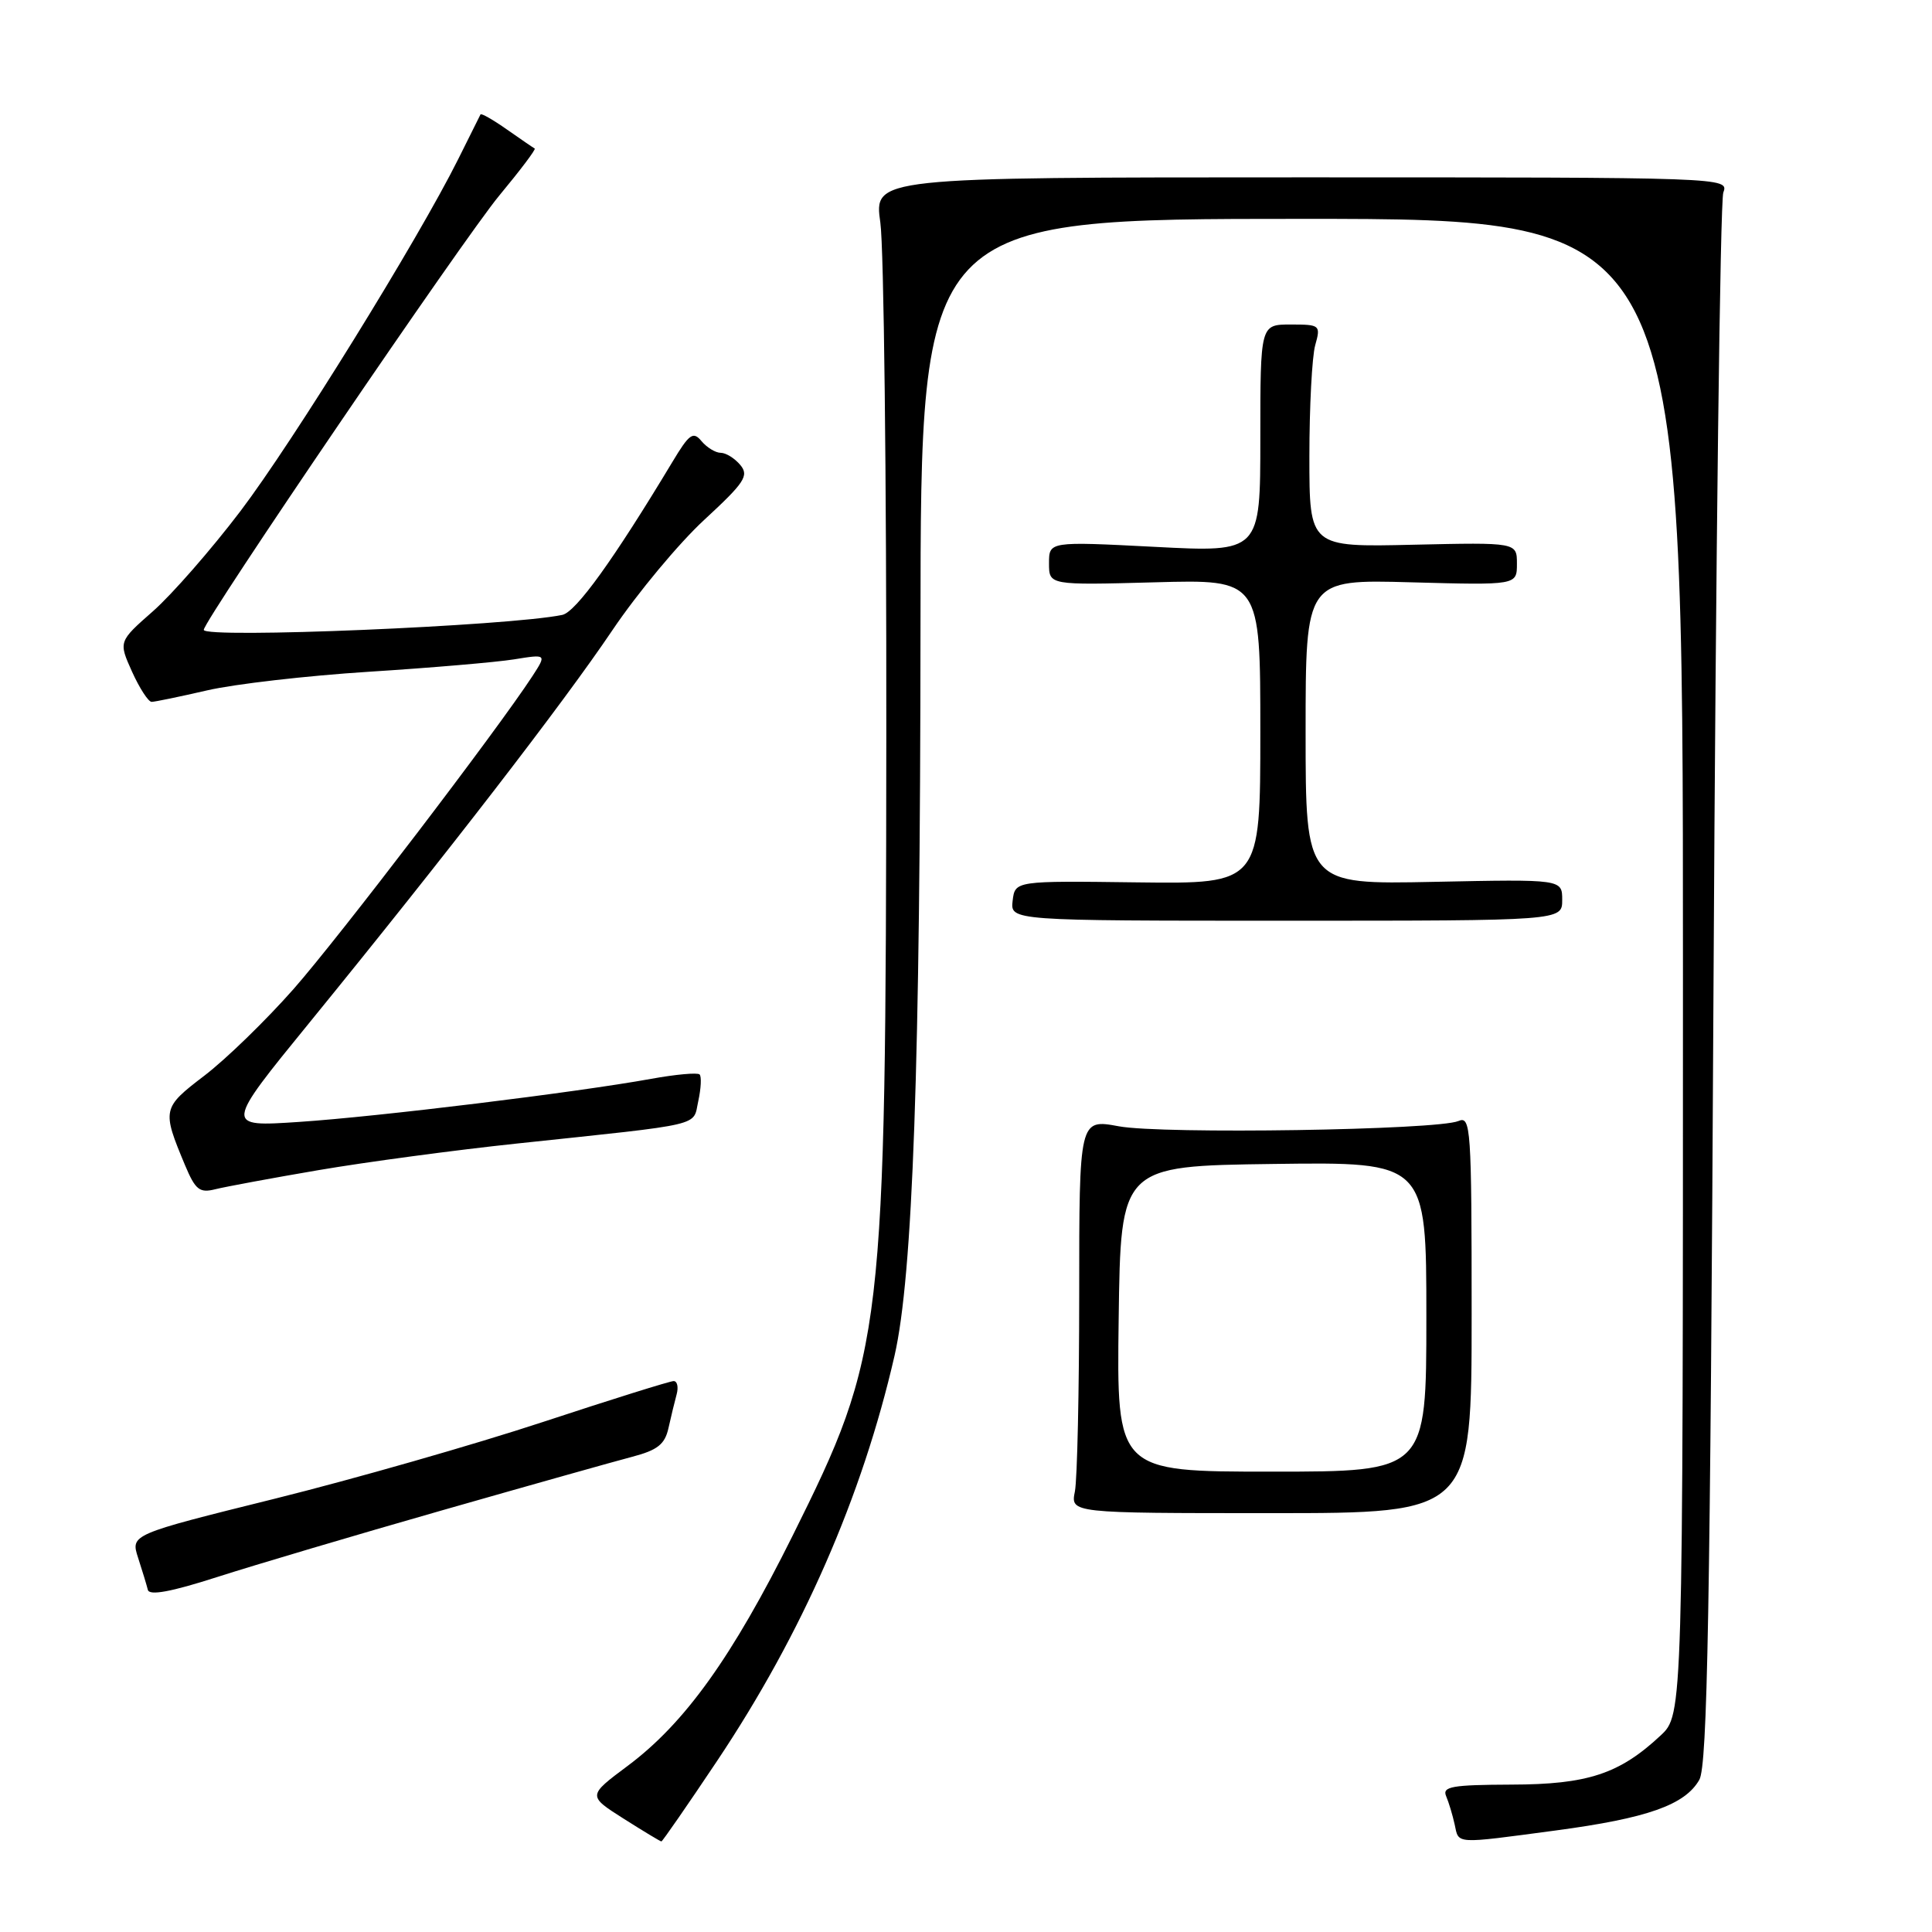 <?xml version="1.0" encoding="UTF-8" standalone="no"?>
<!DOCTYPE svg PUBLIC "-//W3C//DTD SVG 1.1//EN" "http://www.w3.org/Graphics/SVG/1.1/DTD/svg11.dtd" >
<svg xmlns="http://www.w3.org/2000/svg" xmlns:xlink="http://www.w3.org/1999/xlink" version="1.1" viewBox="0 0 256 256">
 <g >
 <path fill="currentColor"
d=" M 95.00 233.36 C 106.30 216.46 114.25 198.30 118.53 179.64 C 120.96 169.02 121.94 141.35 121.97 82.75 C 122.00 29.00 122.00 29.00 172.50 29.00 C 223.00 29.00 223.00 29.00 223.00 128.10 C 223.00 227.20 223.00 227.20 220.03 229.97 C 214.58 235.06 210.37 236.45 200.24 236.47 C 192.40 236.50 191.08 236.73 191.62 238.00 C 191.97 238.82 192.48 240.51 192.75 241.75 C 193.32 244.39 192.61 244.35 206.12 242.55 C 218.27 240.93 223.27 239.17 225.17 235.83 C 226.24 233.95 226.61 213.61 227.05 130.50 C 227.35 73.85 227.93 26.60 228.35 25.50 C 229.10 23.51 228.69 23.50 172.45 23.50 C 115.80 23.50 115.80 23.50 116.65 29.50 C 117.12 32.80 117.47 63.40 117.44 97.50 C 117.37 177.02 117.12 179.17 105.02 203.50 C 97.02 219.57 90.76 228.32 83.18 233.98 C 77.86 237.95 77.86 237.95 82.63 240.98 C 85.25 242.64 87.50 244.00 87.64 244.00 C 87.77 244.00 91.09 239.21 95.00 233.36 Z  M 58.57 200.13 C 70.08 196.84 81.41 193.65 83.74 193.04 C 87.13 192.15 88.10 191.39 88.58 189.21 C 88.91 187.72 89.40 185.71 89.66 184.75 C 89.92 183.79 89.74 183.00 89.26 183.00 C 88.78 183.00 80.98 185.44 71.94 188.42 C 62.90 191.40 46.90 195.98 36.40 198.59 C 17.30 203.33 17.30 203.33 18.30 206.42 C 18.85 208.11 19.43 210.02 19.59 210.66 C 19.78 211.46 22.67 210.93 28.76 208.97 C 33.65 207.40 47.06 203.42 58.57 200.13 Z  M 195.00 174.14 C 195.00 149.42 194.89 147.83 193.25 148.54 C 190.47 149.74 154.05 150.31 148.25 149.24 C 143.00 148.27 143.00 148.27 143.00 171.51 C 143.00 184.29 142.74 196.04 142.43 197.62 C 141.85 200.50 141.85 200.50 168.43 200.50 C 195.00 200.50 195.00 200.50 195.00 174.14 Z  M 42.26 155.04 C 48.48 153.98 60.31 152.39 68.54 151.52 C 93.69 148.85 91.77 149.30 92.53 145.88 C 92.89 144.22 92.97 142.64 92.70 142.37 C 92.43 142.10 89.54 142.36 86.29 142.95 C 76.31 144.76 50.06 147.97 39.62 148.66 C 29.74 149.32 29.74 149.32 41.08 135.41 C 59.19 113.18 74.62 93.20 81.15 83.50 C 84.49 78.55 89.97 71.97 93.33 68.87 C 98.67 63.94 99.27 63.03 98.10 61.62 C 97.36 60.73 96.19 60.00 95.50 60.00 C 94.81 60.00 93.67 59.30 92.96 58.46 C 91.85 57.11 91.34 57.47 89.09 61.22 C 81.30 74.17 76.31 81.10 74.50 81.48 C 67.41 82.95 27.00 84.64 27.00 83.46 C 27.00 82.22 61.53 31.47 66.15 25.92 C 68.92 22.58 71.04 19.78 70.85 19.68 C 70.66 19.58 69.00 18.44 67.17 17.16 C 65.34 15.87 63.77 14.98 63.67 15.16 C 63.58 15.35 62.25 18.00 60.73 21.06 C 55.39 31.77 38.80 58.58 31.85 67.74 C 27.99 72.82 22.78 78.78 20.27 80.99 C 15.70 85.01 15.70 85.01 17.50 89.01 C 18.49 91.20 19.66 93.00 20.09 93.00 C 20.52 93.00 23.83 92.31 27.44 91.48 C 31.05 90.64 40.71 89.53 48.89 89.01 C 57.08 88.49 65.73 87.75 68.11 87.37 C 72.44 86.67 72.44 86.67 70.55 89.59 C 65.86 96.78 44.92 124.21 38.90 131.05 C 35.24 135.20 29.92 140.37 27.07 142.54 C 21.49 146.80 21.44 147.03 24.52 154.40 C 25.89 157.66 26.44 158.11 28.53 157.58 C 29.86 157.25 36.04 156.10 42.26 155.04 Z  M 207.00 119.25 C 207.00 116.50 207.00 116.50 190.00 116.85 C 173.00 117.20 173.00 117.20 173.00 96.99 C 173.00 76.77 173.00 76.77 187.00 77.16 C 201.00 77.54 201.00 77.54 201.00 74.70 C 201.00 71.87 201.00 71.87 187.25 72.18 C 173.50 72.50 173.50 72.50 173.50 60.50 C 173.50 53.90 173.85 47.26 174.27 45.75 C 175.02 43.08 174.92 43.00 171.02 43.00 C 167.00 43.00 167.00 43.00 167.00 58.09 C 167.00 73.19 167.00 73.19 153.00 72.46 C 139.00 71.74 139.00 71.74 139.00 74.64 C 139.00 77.54 139.00 77.54 153.00 77.16 C 167.00 76.77 167.00 76.77 167.00 96.95 C 167.00 117.12 167.00 117.12 150.75 116.92 C 134.50 116.71 134.50 116.71 134.18 119.35 C 133.87 122.00 133.87 122.00 170.43 122.00 C 207.00 122.00 207.00 122.00 207.00 119.25 Z  M 148.23 174.75 C 148.50 154.50 148.50 154.50 168.75 154.23 C 189.00 153.96 189.00 153.96 189.00 174.48 C 189.00 195.00 189.00 195.00 168.48 195.00 C 147.96 195.00 147.96 195.00 148.23 174.75 Z "/>
</g>
</svg>
